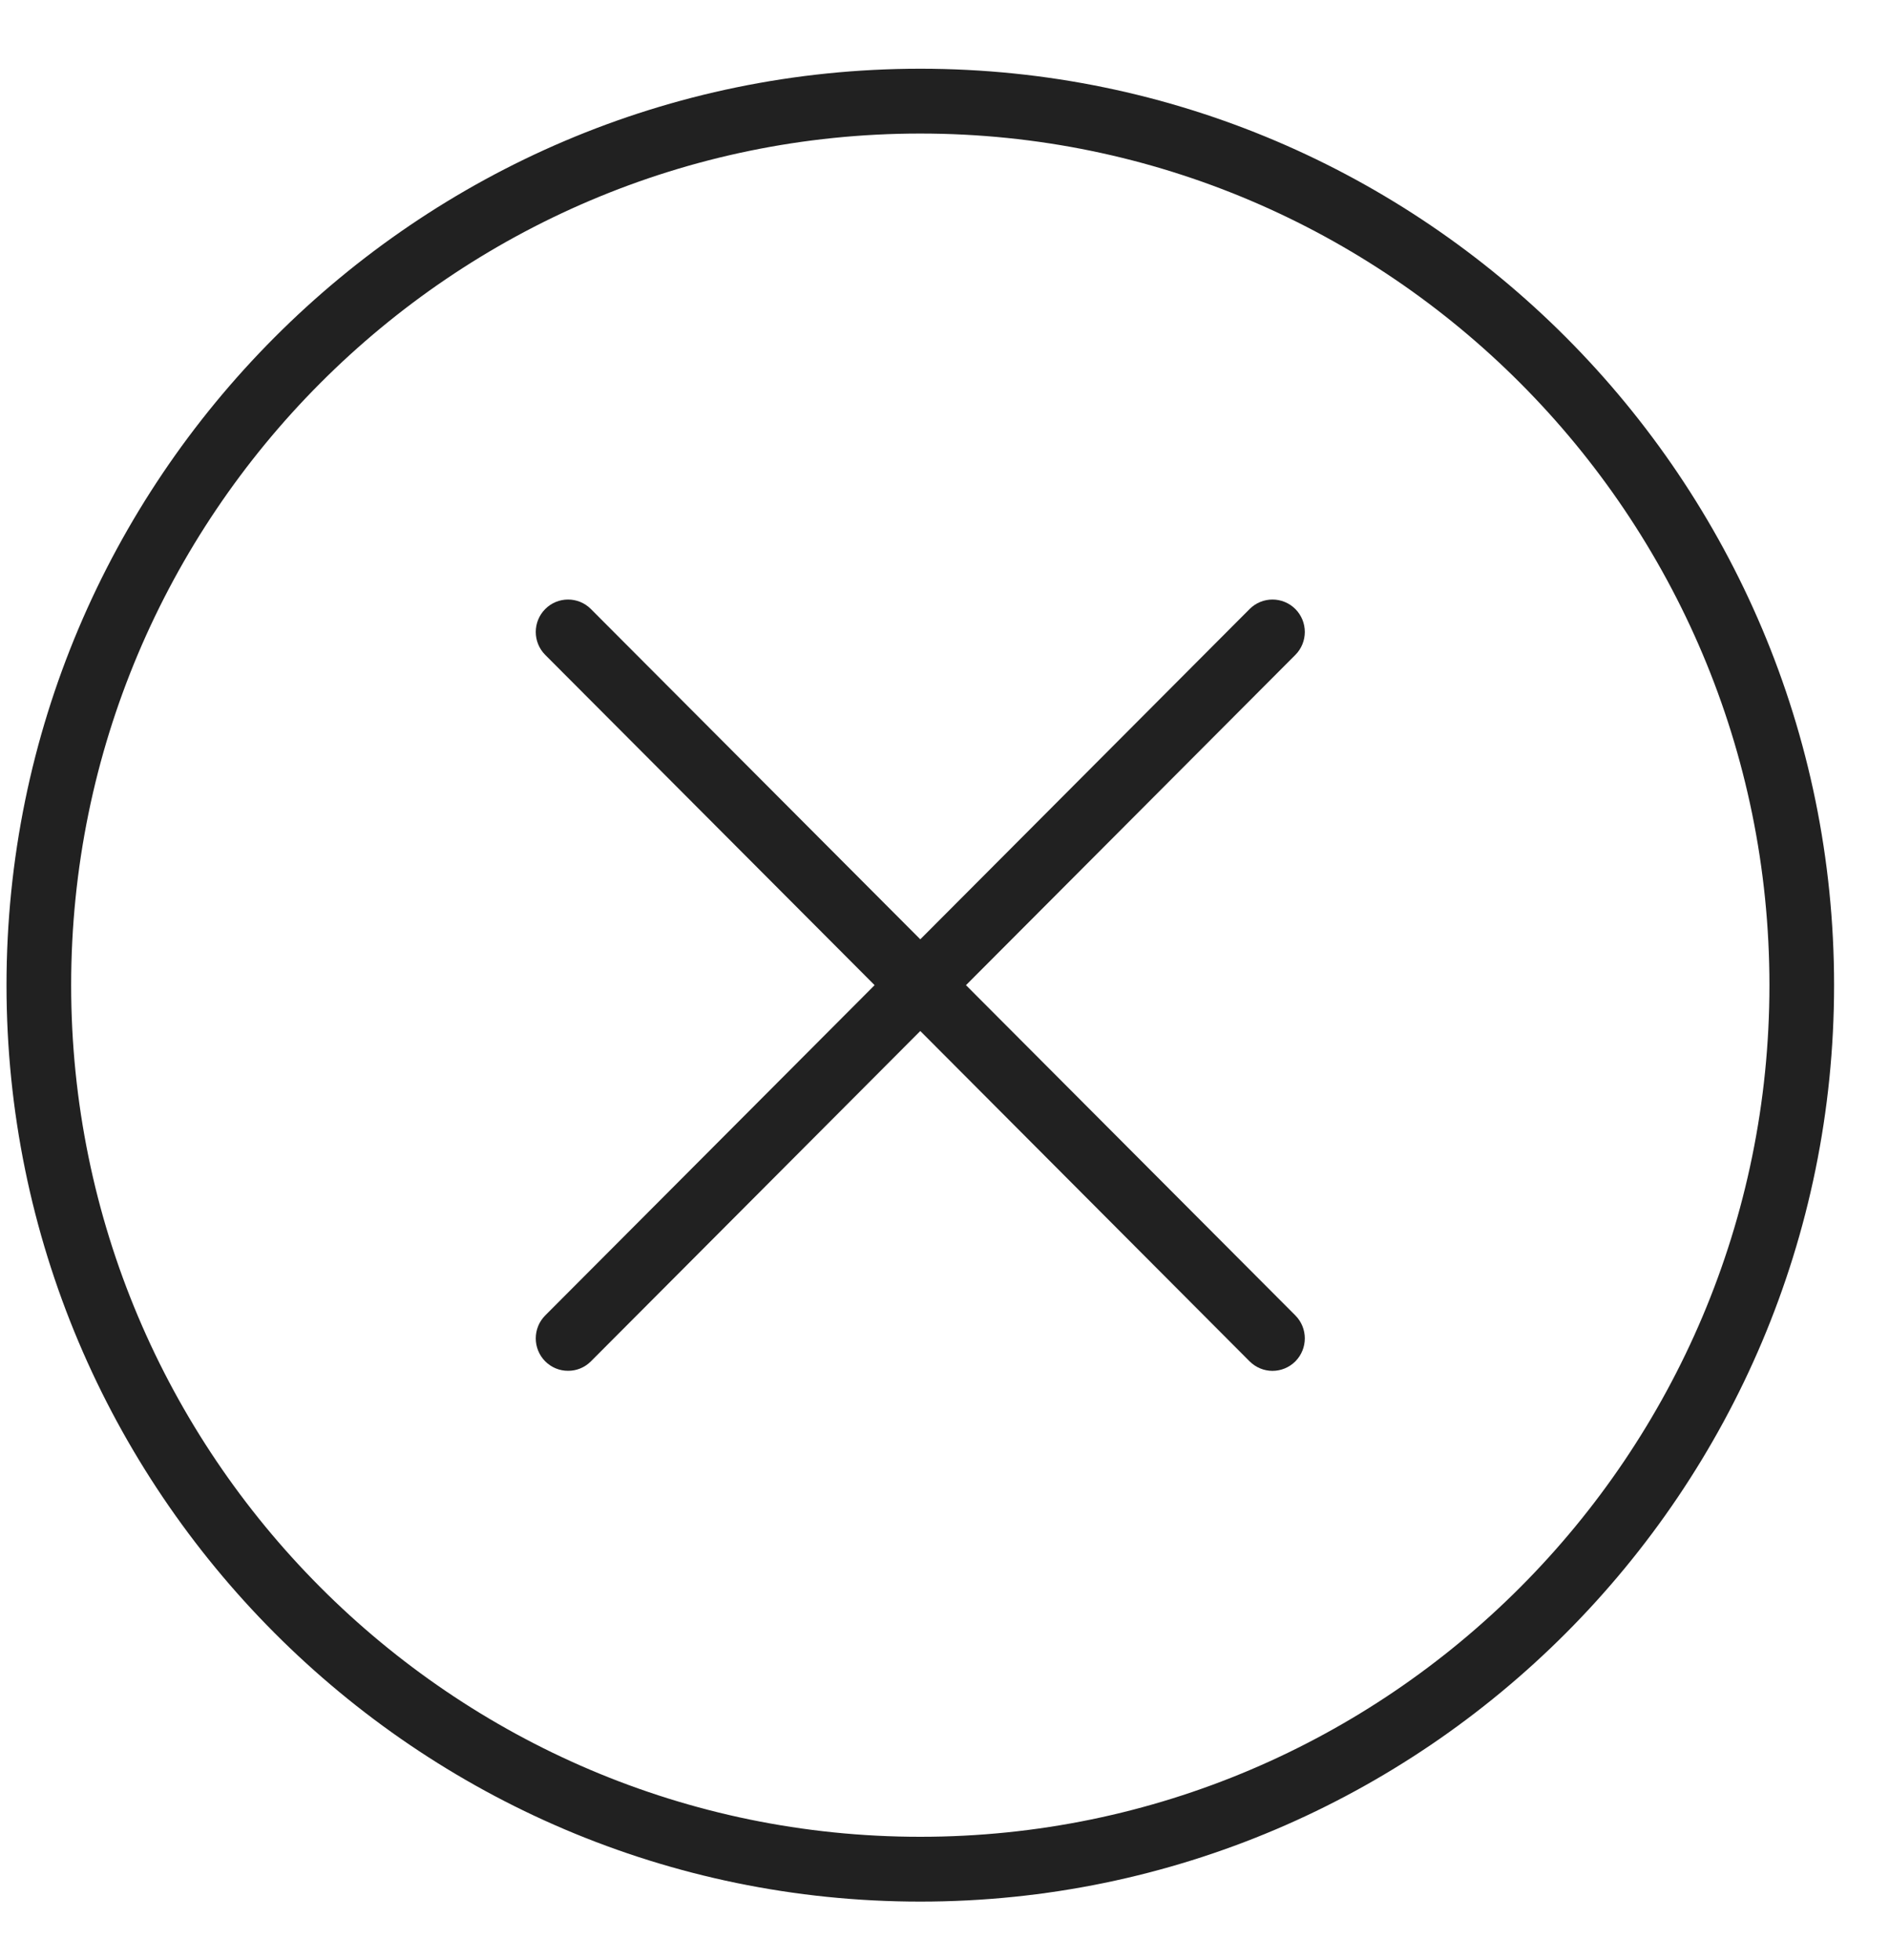 <svg width="27" height="28" viewBox="0 0 27 28" fill="none" xmlns="http://www.w3.org/2000/svg">
<path d="M13.807 14.076L18.515 9.357C18.695 9.176 18.695 8.883 18.515 8.702C18.334 8.521 18.042 8.521 17.861 8.702L13.154 13.421L8.446 8.702C8.266 8.521 7.973 8.521 7.793 8.702C7.613 8.883 7.613 9.176 7.793 9.357L12.501 14.076L7.793 18.795C7.613 18.976 7.613 19.269 7.793 19.451C7.884 19.541 8.002 19.587 8.12 19.586C8.238 19.587 8.356 19.541 8.446 19.451L13.154 14.731L17.861 19.451C17.952 19.541 18.07 19.587 18.188 19.587C18.306 19.587 18.425 19.541 18.515 19.451C18.695 19.269 18.695 18.976 18.515 18.795L13.807 14.076Z" fill="black" fill-opacity="0.87"/>
<path fill-rule="evenodd" clip-rule="evenodd" d="M0.093 14.076C0.093 6.857 5.952 0.982 13.154 0.982C20.356 0.982 26.215 6.857 26.215 14.076C26.215 21.296 20.356 27.17 13.154 27.17C5.952 27.17 0.093 21.296 0.093 14.076ZM1.017 14.076C1.017 20.785 6.462 26.244 13.154 26.244C19.847 26.244 25.291 20.785 25.291 14.077C25.291 7.367 19.847 1.908 13.154 1.908C6.461 1.908 1.017 7.367 1.017 14.076Z" fill="black" fill-opacity="0.87"/>
</svg>
